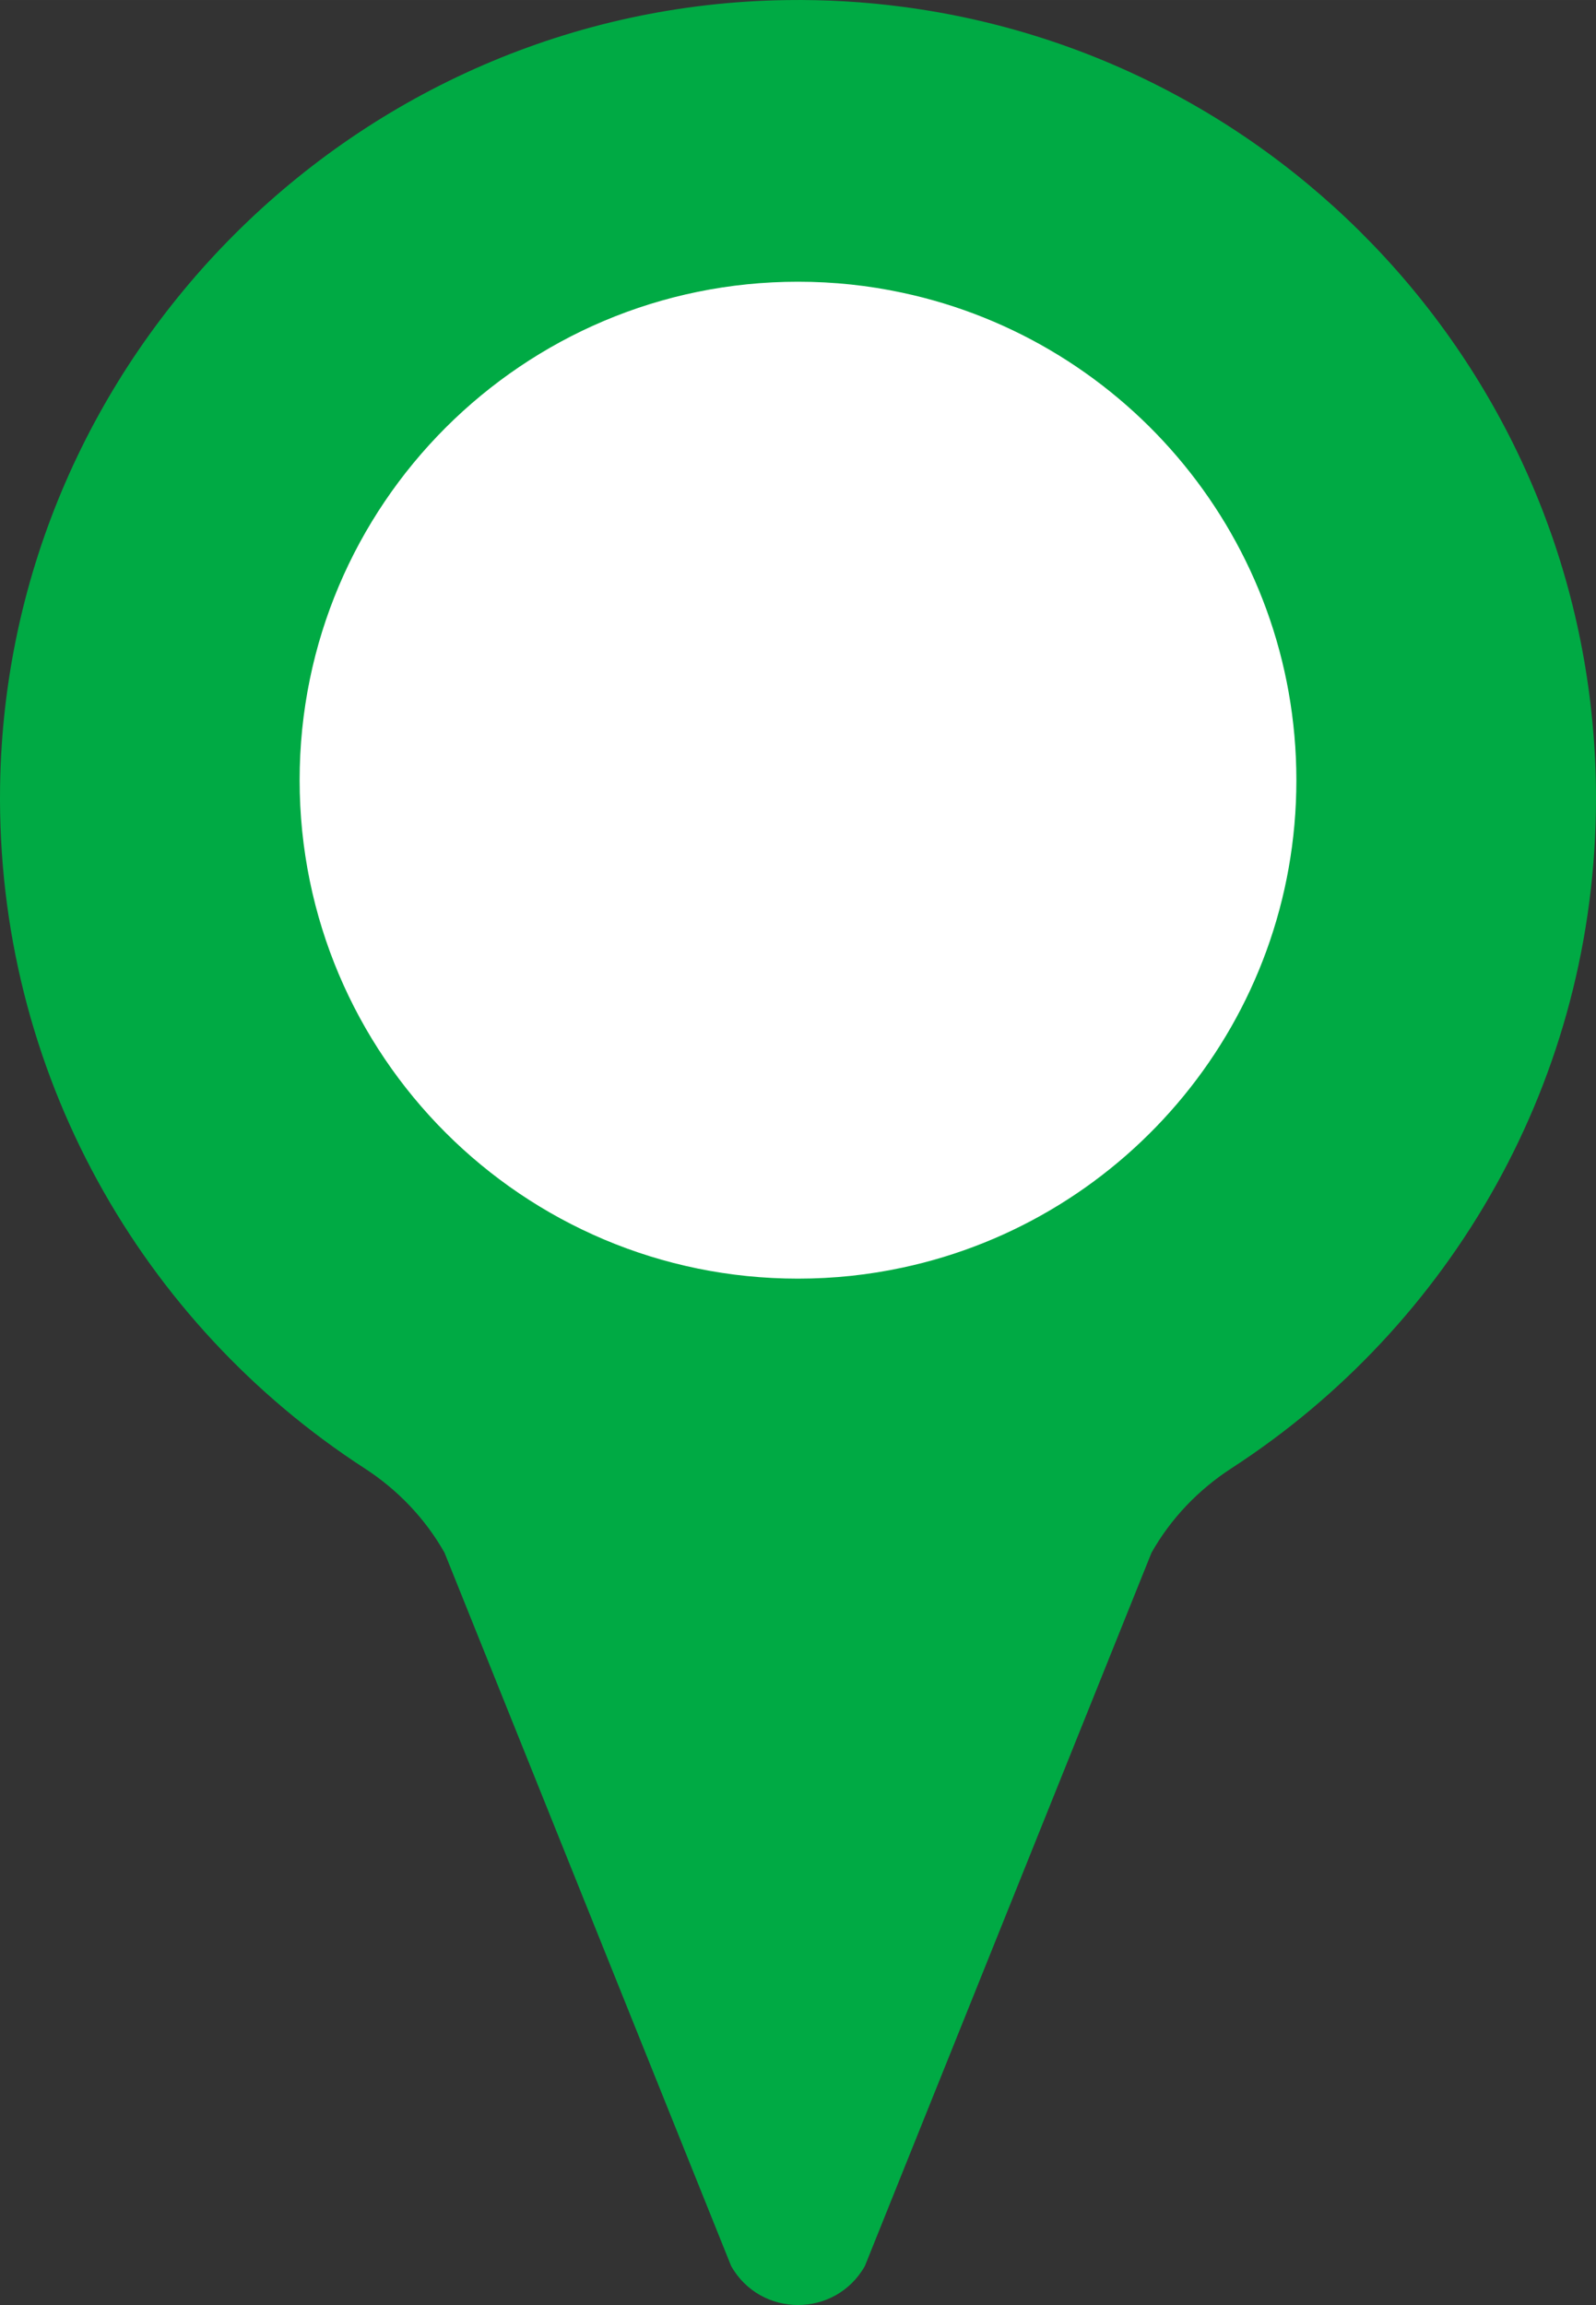 <?xml version="1.0" encoding="UTF-8" standalone="no"?>
<svg
   xmlns:dc="http://purl.org/dc/elements/1.1/"
   xmlns:cc="http://creativecommons.org/ns#"
   xmlns:rdf="http://www.w3.org/1999/02/22-rdf-syntax-ns#"
   xmlns:svg="http://www.w3.org/2000/svg"
   xmlns="http://www.w3.org/2000/svg"
   xmlns:sodipodi="http://sodipodi.sourceforge.net/DTD/sodipodi-0.dtd"
   xmlns:inkscape="http://www.inkscape.org/namespaces/inkscape"
   height="332.701pt"
   viewBox="0 -59 230.403 332.701"
   width="230.402pt"
   version="1.1"
   id="svg22"
   sodipodi:docname="green.svg"
   inkscape:version="1.0.1 (3bc2e813f5, 2020-09-07)">
  <rect x="0" y="-59" width="230.403" height="332.701" fill="#333333" stroke="none"/>
  <defs
     id="defs26" />
  <sodipodi:namedview
     pagecolor="#ffffff"
     bordercolor="#666666"
     borderopacity="1"
     objecttolerance="10"
     gridtolerance="10"
     guidetolerance="10"
     inkscape:pageopacity="0"
     inkscape:pageshadow="2"
     inkscape:window-width="1920"
     inkscape:window-height="1001"
     id="namedview24"
     showgrid="false"
     inkscape:zoom="1.2158203"
     inkscape:cx="153.6049"
     inkscape:cy="181.05766"
     inkscape:window-x="-9"
     inkscape:window-y="-9"
     inkscape:window-maximized="1"
     inkscape:current-layer="svg22"
     inkscape:document-rotation="0"
     fit-margin-top="0"
     fit-margin-left="0"
     fit-margin-right="0"
     fit-margin-bottom="0" />
  <path
     d="m 230.403,56.199 c 0,40.543 -20.949,76.195 -52.617,96.723 -4.766,3.09 -8.754,7.246 -11.551,12.195 l -35.977,89.512 -5.398,13.441 c -4.246,7.508 -15.066,7.508 -19.312,0 L 64.172,165.117 c -2.789,-4.938 -6.773,-9.094 -11.531,-12.176 C 20.52,132.125 -0.578,95.758 0.012,54.496 0.907,-7.527 51.535,-58.125 113.555,-58.988 c 5.684,-0.082 11.285,0.25 16.754,0.973 56.48,7.387 100.094,55.719 100.094,114.215 z m 0,0"
     fill="#5db33a"
     id="path2"
     style="fill:#00aa44" />
  <path
     d="m 187.149,53.609 c 0,34.582 -24.379,63.449 -56.891,70.363 -4.859,1.043 -9.887,1.586 -15.055,1.586 -39.738,0 -71.949,-32.211 -71.949,-71.949 0,-39.738 32.211,-71.945 71.949,-71.945 5.168,0 10.195,0.543 15.055,1.586 32.512,6.914 56.891,35.781 56.891,70.359 z m 0,0"
     fill="#f39c1a"
     id="path6"
     style="fill:#ffffff" />
</svg>
